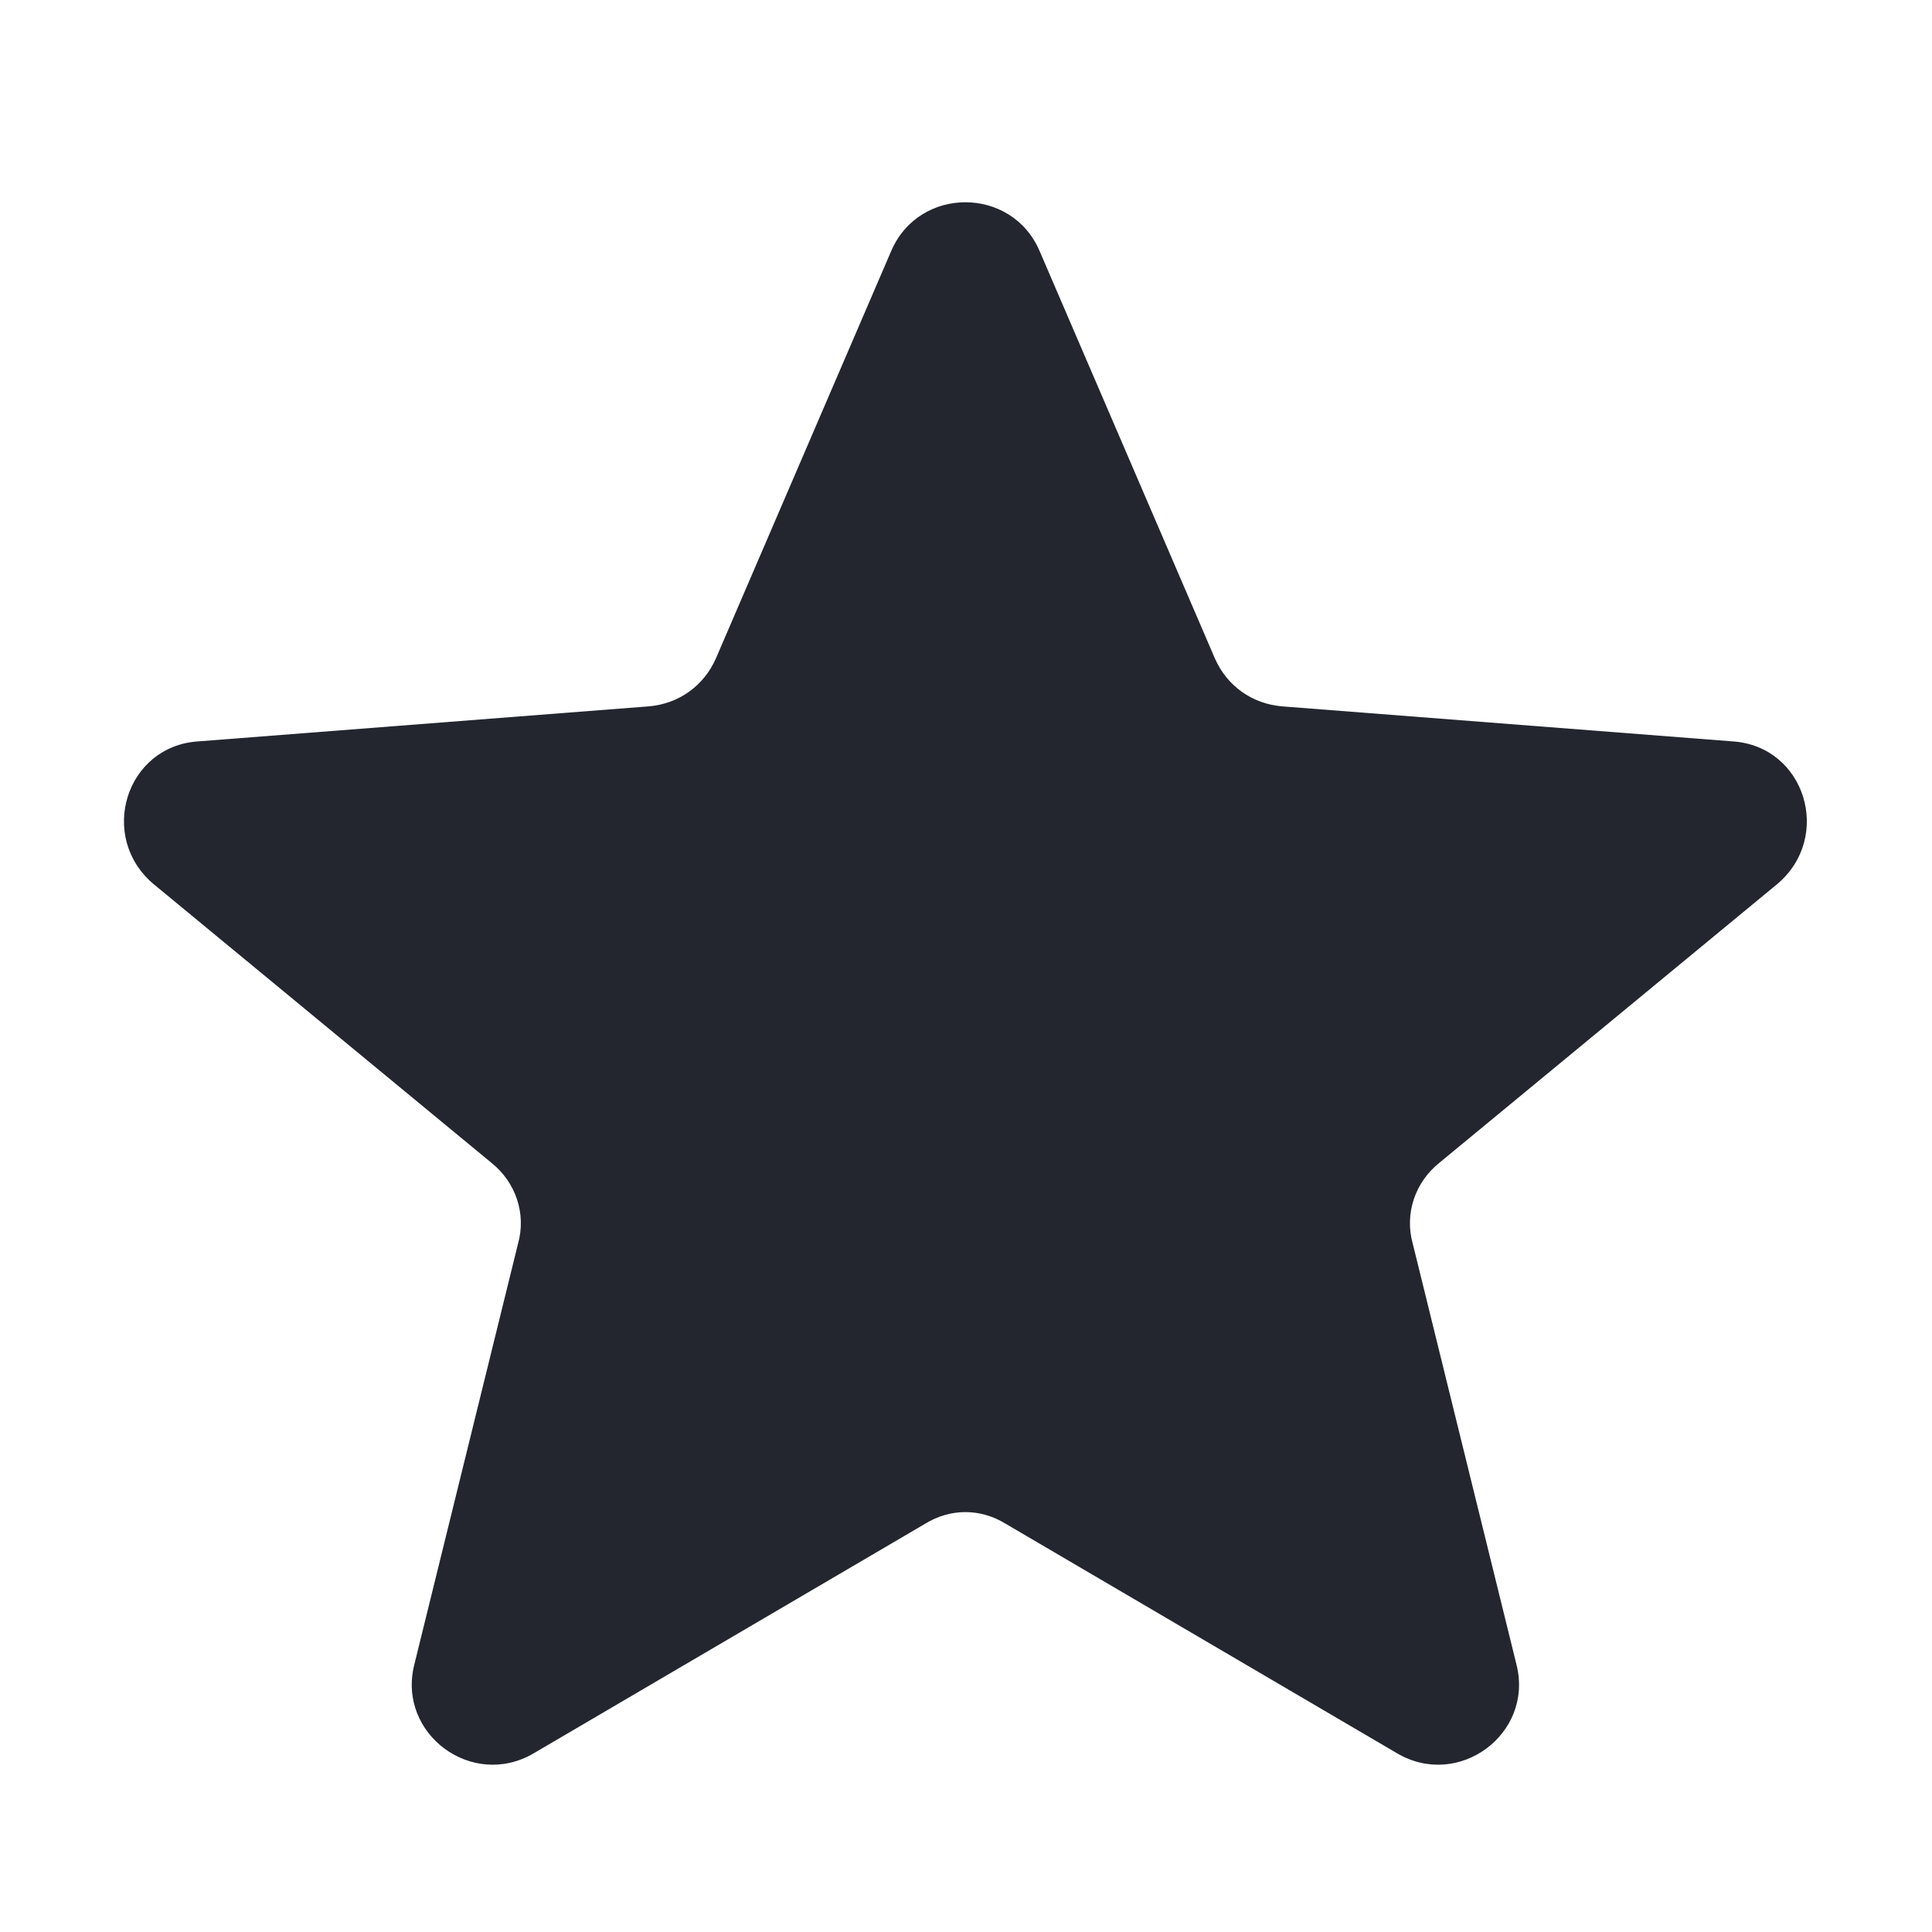 <svg width="16" height="16" viewBox="0 0 16 16" fill="none" xmlns="http://www.w3.org/2000/svg" xmlns:xlink="http://www.w3.org/1999/xlink">
	<desc>
			Created with Pixso.
	</desc>
	<defs>
		<clipPath id="clip322_2280">
			<rect id="icons/Star/Filled" width="16" height="16" fill="white" fill-opacity="0"/>
		</clipPath>
	</defs>
	<g clip-path="url(#clip322_2280)">
		<path id="Shape" d="M7.38 2.08C7.61 1.54 8.38 1.54 8.61 2.08L10.06 5.45C10.16 5.68 10.37 5.83 10.62 5.85L14.35 6.14C14.95 6.18 15.18 6.93 14.72 7.32L11.92 9.63C11.72 9.79 11.63 10.05 11.7 10.3L12.56 13.79C12.7 14.36 12.08 14.82 11.57 14.52L8.33 12.62C8.12 12.49 7.87 12.49 7.66 12.62L4.42 14.52C3.91 14.82 3.29 14.36 3.43 13.79L4.29 10.3C4.36 10.05 4.27 9.79 4.07 9.63L1.27 7.32C0.81 6.93 1.04 6.18 1.64 6.14L5.37 5.85C5.62 5.83 5.83 5.68 5.93 5.45L7.38 2.08Z" fill="#23262F" fill-opacity="1" fill-rule="nonzero"/>
	</g>
</svg>
